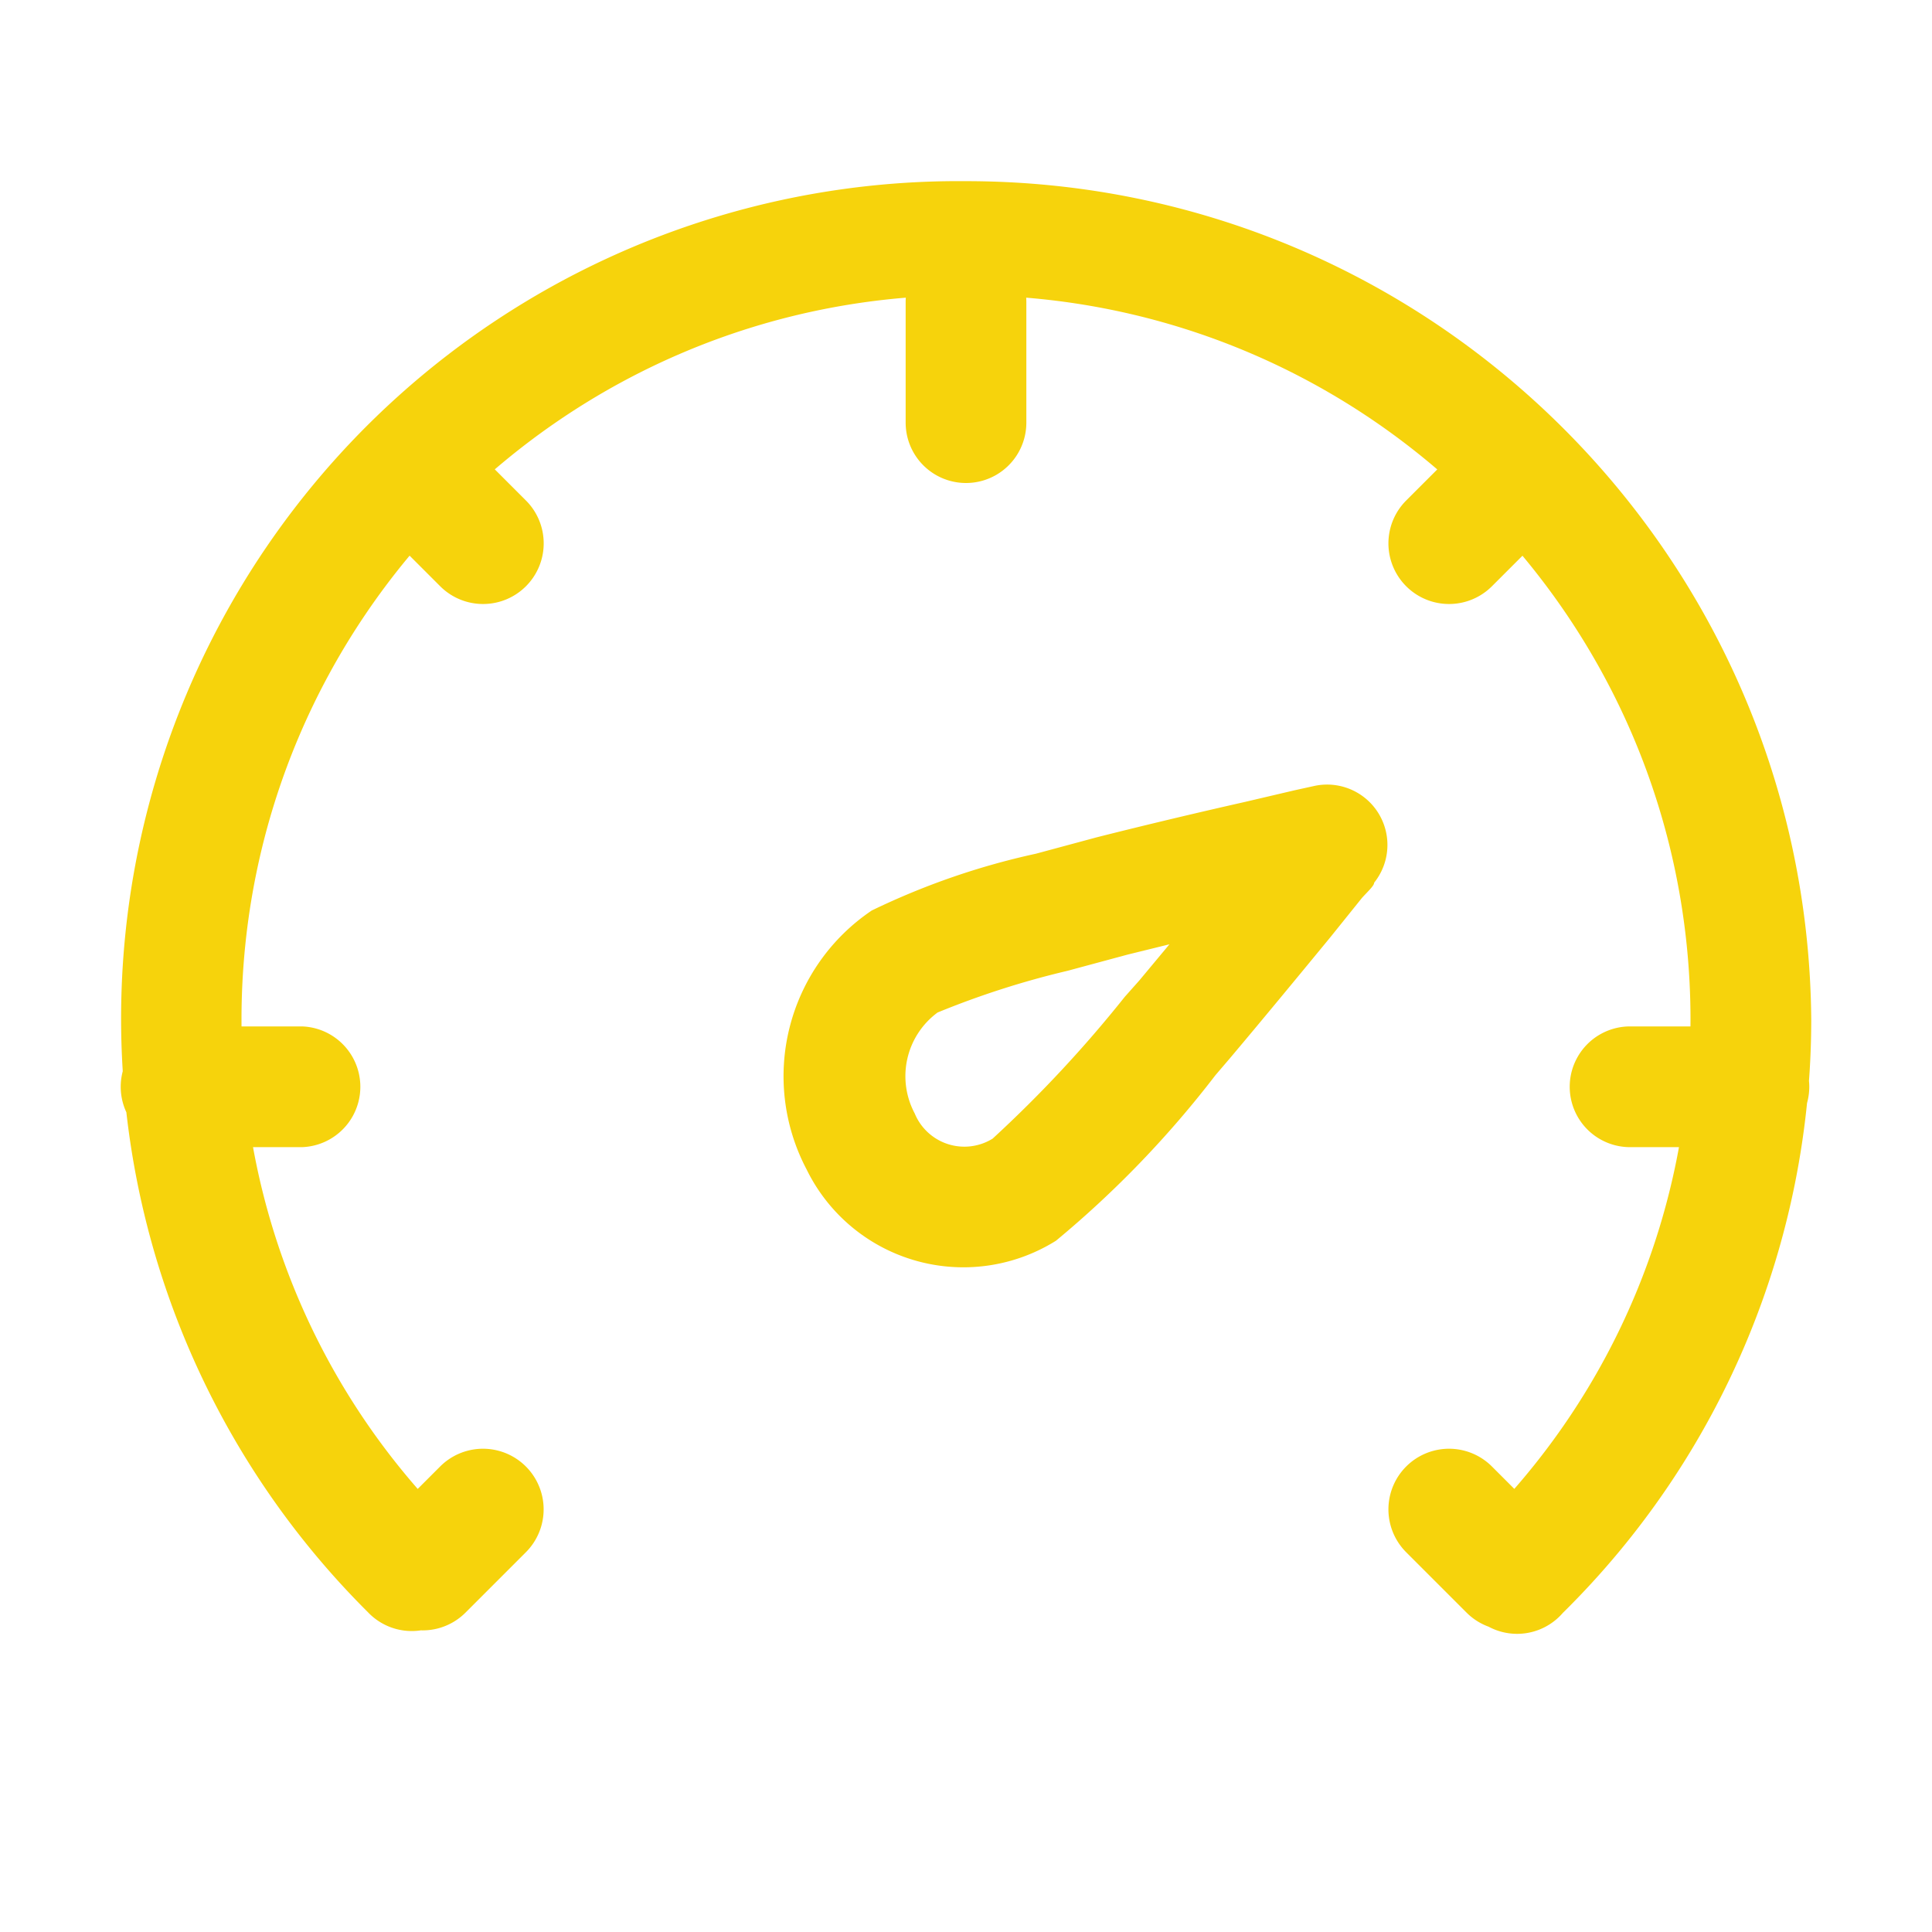 <svg xmlns="http://www.w3.org/2000/svg" fill="none" width="30" height="30"><defs><clipPath id="a"><rect width="30" height="30" rx="0"/></clipPath></defs><g clip-path="url(#a)"><path d="M24.272 25.04a.938.938 0 1 1-1.313-1.33 11.081 11.081 0 0 0 3.291-7.876c0-6.213-5.037-11.25-11.25-11.25S3.75 9.621 3.75 15.834a11.081 11.081 0 0 0 3.29 7.875.938.938 0 1 1-1.33 1.322A13.003 13.003 0 0 1 15 2.813c7.209 0 13.068 5.813 13.125 13.021a12.938 12.938 0 0 1-3.853 9.207Zm-21.46-7.227a.937.937 0 1 1 0-1.875h1.876a.938.938 0 0 1 0 1.875H2.813Zm22.5 0a.937.937 0 1 1 0-1.875h1.875a.938.938 0 0 1 0 1.875h-1.875ZM5.898 8.166a.941.941 0 1 1 1.331-1.332l.938.938a.941.941 0 0 1-1.332 1.331l-.937-.937Zm15.937 15.937a.941.941 0 0 1 1.332-1.331l.937.937a.941.941 0 0 1-1.331 1.332l-.938-.938Zm.938-17.269a.941.941 0 1 1 1.331 1.332l-.937.937a.941.941 0 1 1-1.332-1.331l.938-.938ZM6.834 22.772a.941.941 0 0 1 1.332 1.331l-.938.938a.941.941 0 0 1-1.331-1.332l.937-.937Zm7.229-18.084a.937.937 0 1 1 1.874 0v1.875a.937.937 0 1 1-1.874 0V4.688Zm3.45 10.134-.938.253c-.688.162-1.362.379-2.016.647a1.228 1.228 0 0 0-.356 1.566.834.834 0 0 0 1.21.393c.74-.68 1.426-1.416 2.053-2.203l.225-.253.468-.562-.646.159Zm-1.426-1.566.938-.253c.74-.187 1.528-.375 2.316-.553l.759-.178.3-.066a.937.937 0 0 1 .938 1.5c0 .047-.094.132-.188.235l-.497.618c-.525.638-1.05 1.275-1.556 1.875l-.225.263a15.883 15.883 0 0 1-2.475 2.569 2.71 2.71 0 0 1-3.872-1.107 3.103 3.103 0 0 1 1.012-4.021c.813-.394 1.668-.69 2.55-.882Z" fill="#F6D30C"/></g></svg>